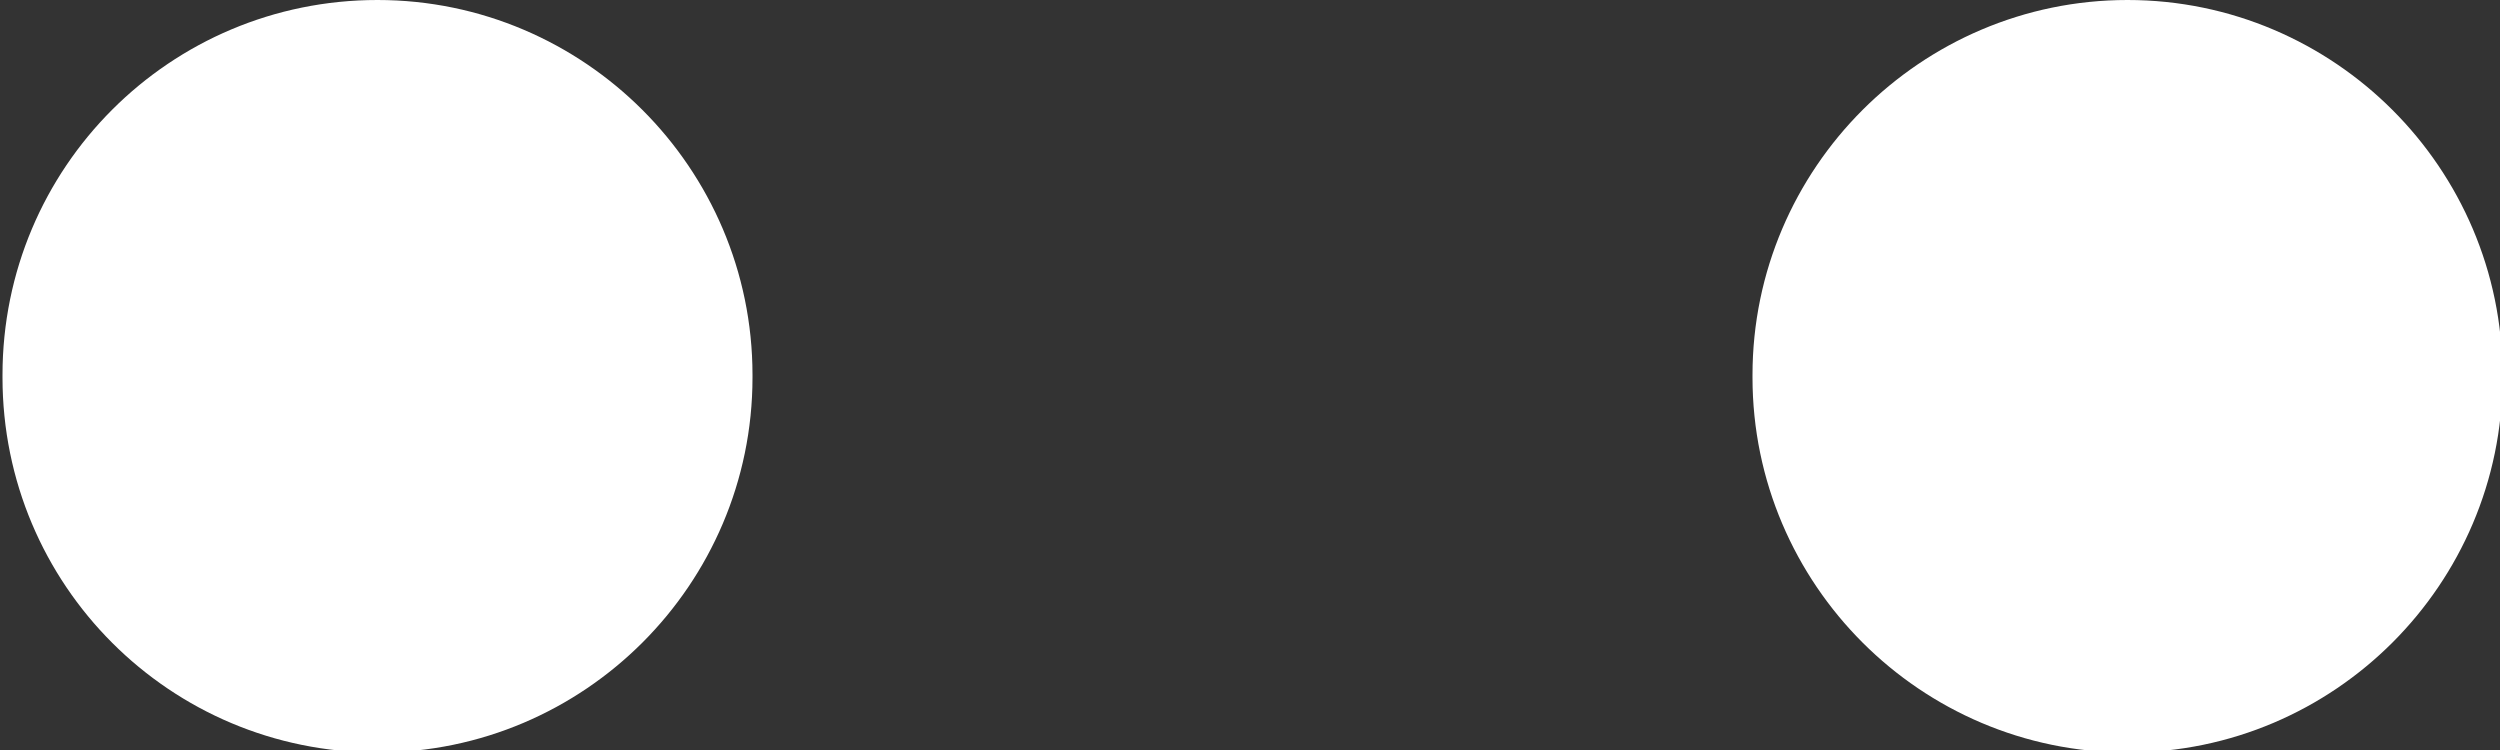 <?xml version="1.0" encoding="utf-8"?>
<!-- Generator: Adobe Illustrator 24.1.2, SVG Export Plug-In . SVG Version: 6.00 Build 0)  -->
<svg version="1.1" id="Слой_1" xmlns="http://www.w3.org/2000/svg" xmlns:xlink="http://www.w3.org/1999/xlink" x="0px" y="0px"
	 width="20px" height="6px" viewBox="0 0 20 6" style="enable-background:new 0 0 20 6;" xml:space="preserve">
<rect x="0" y="0" width="20" height="6" fill="#333333" stroke="none"/>
<style type="text/css">
	.st0{fill:#FFFFFF;}
</style>
<path class="st0" d="M14.02,3c0,0.01,0,0.01,0,0.02c0,0.83,0.34,1.58,0.88,2.12c0.54,0.54,1.29,0.88,2.12,0.88
	c0.83,0,1.58-0.34,2.12-0.88c0.54-0.54,0.88-1.29,0.88-2.12c0-0.01,0-0.01,0-0.02H14.02z M0.02,3c0,0.01,0,0.01,0,0.02
	c0,1.66,1.34,3,3,3c0.83,0,1.58-0.34,2.12-0.88C5.68,4.6,6.02,3.85,6.02,3.02c0-0.01,0-0.01,0-0.02H0.02z M20.02,3.02
	c0-0.01,0-0.01,0-0.02c0-0.83-0.34-1.58-0.88-2.12C18.6,0.34,17.85,0,17.02,0c-0.83,0-1.58,0.34-2.12,0.88
	C14.36,1.42,14.02,2.17,14.02,3c0,0.01,0,0.01,0,0.02H20.02z M6.02,3.02c0-0.01,0-0.01,0-0.02c0-0.83-0.34-1.58-0.88-2.12
	C4.6,0.34,3.85,0,3.02,0c-1.66,0-3,1.34-3,3c0,0.01,0,0.01,0,0.02H6.02z"/>
</svg>
